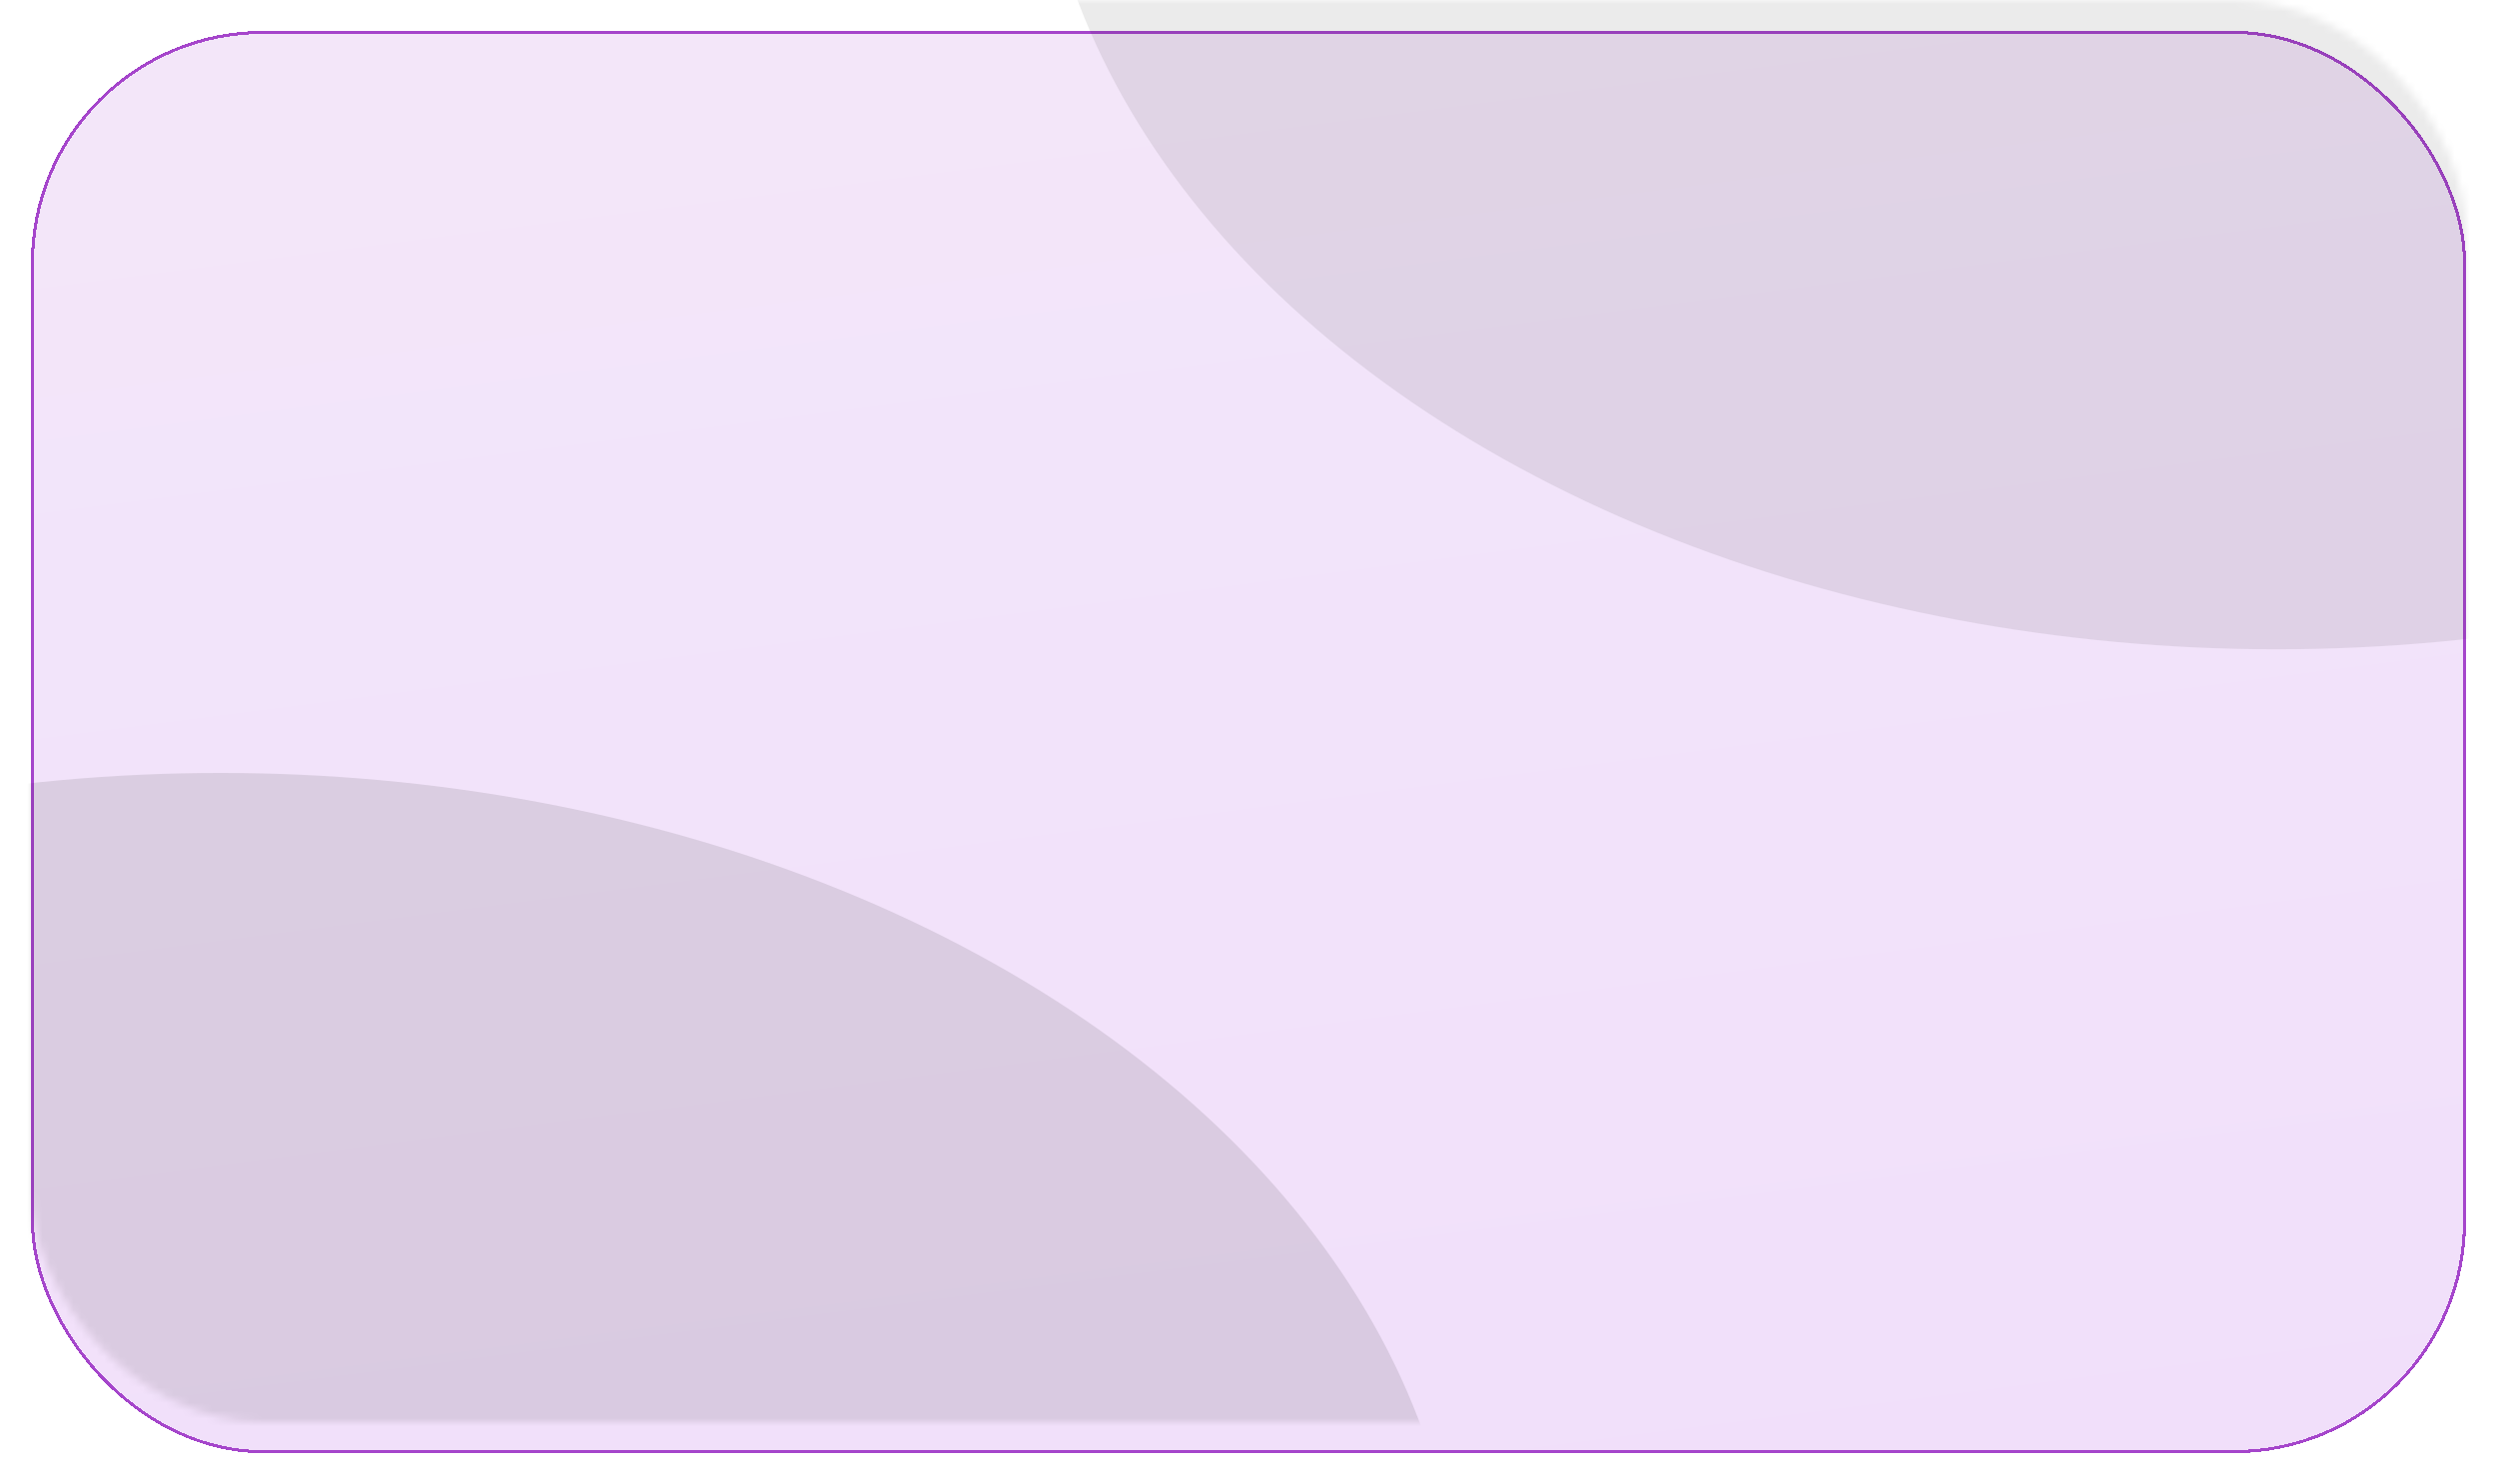 <svg width="323" height="192" viewBox="0 0 323 192" fill="none" xmlns="http://www.w3.org/2000/svg">
<g filter="url(#filter0_bd_802_38)">
<rect x="4" width="315" height="184" rx="30" fill="url(#paint0_linear_802_38)" shape-rendering="crispEdges"/>
<rect x="4.2" y="0.2" width="314.6" height="183.6" rx="29.8" stroke="#A545CB" stroke-width="0.4" shape-rendering="crispEdges"/>
</g>
<mask id="mask0_802_38" style="mask-type:alpha" maskUnits="userSpaceOnUse" x="4" y="0" width="315" height="184">
<rect x="4" width="315" height="184" rx="30" fill="#BE82DD"/>
</mask>
<g mask="url(#mask0_802_38)">
<ellipse opacity="0.1" cx="28.5" cy="213" rx="160.5" ry="113" fill="black"/>
<ellipse opacity="0.08" cx="294.5" cy="-29" rx="160.5" ry="113" fill="black"/>
</g>
<defs>
<filter id="filter0_bd_802_38" x="-2" y="-6" width="327" height="198" filterUnits="userSpaceOnUse" color-interpolation-filters="sRGB">
<feFlood flood-opacity="0" result="BackgroundImageFix"/>
<feGaussianBlur in="BackgroundImageFix" stdDeviation="3"/>
<feComposite in2="SourceAlpha" operator="in" result="effect1_backgroundBlur_802_38"/>
<feColorMatrix in="SourceAlpha" type="matrix" values="0 0 0 0 0 0 0 0 0 0 0 0 0 0 0 0 0 0 127 0" result="hardAlpha"/>
<feOffset dy="4"/>
<feGaussianBlur stdDeviation="2"/>
<feComposite in2="hardAlpha" operator="out"/>
<feColorMatrix type="matrix" values="0 0 0 0 0 0 0 0 0 0 0 0 0 0 0 0 0 0 0.1 0"/>
<feBlend mode="normal" in2="effect1_backgroundBlur_802_38" result="effect2_dropShadow_802_38"/>
<feBlend mode="normal" in="SourceGraphic" in2="effect2_dropShadow_802_38" result="shape"/>
</filter>
<linearGradient id="paint0_linear_802_38" x1="59.397" y1="-29.053" x2="92.511" y2="228.882" gradientUnits="userSpaceOnUse">
<stop stop-color="#D9B2ED" stop-opacity="0.3"/>
<stop offset="1" stop-color="#D294F2" stop-opacity="0.3"/>
</linearGradient>
</defs>
</svg>
